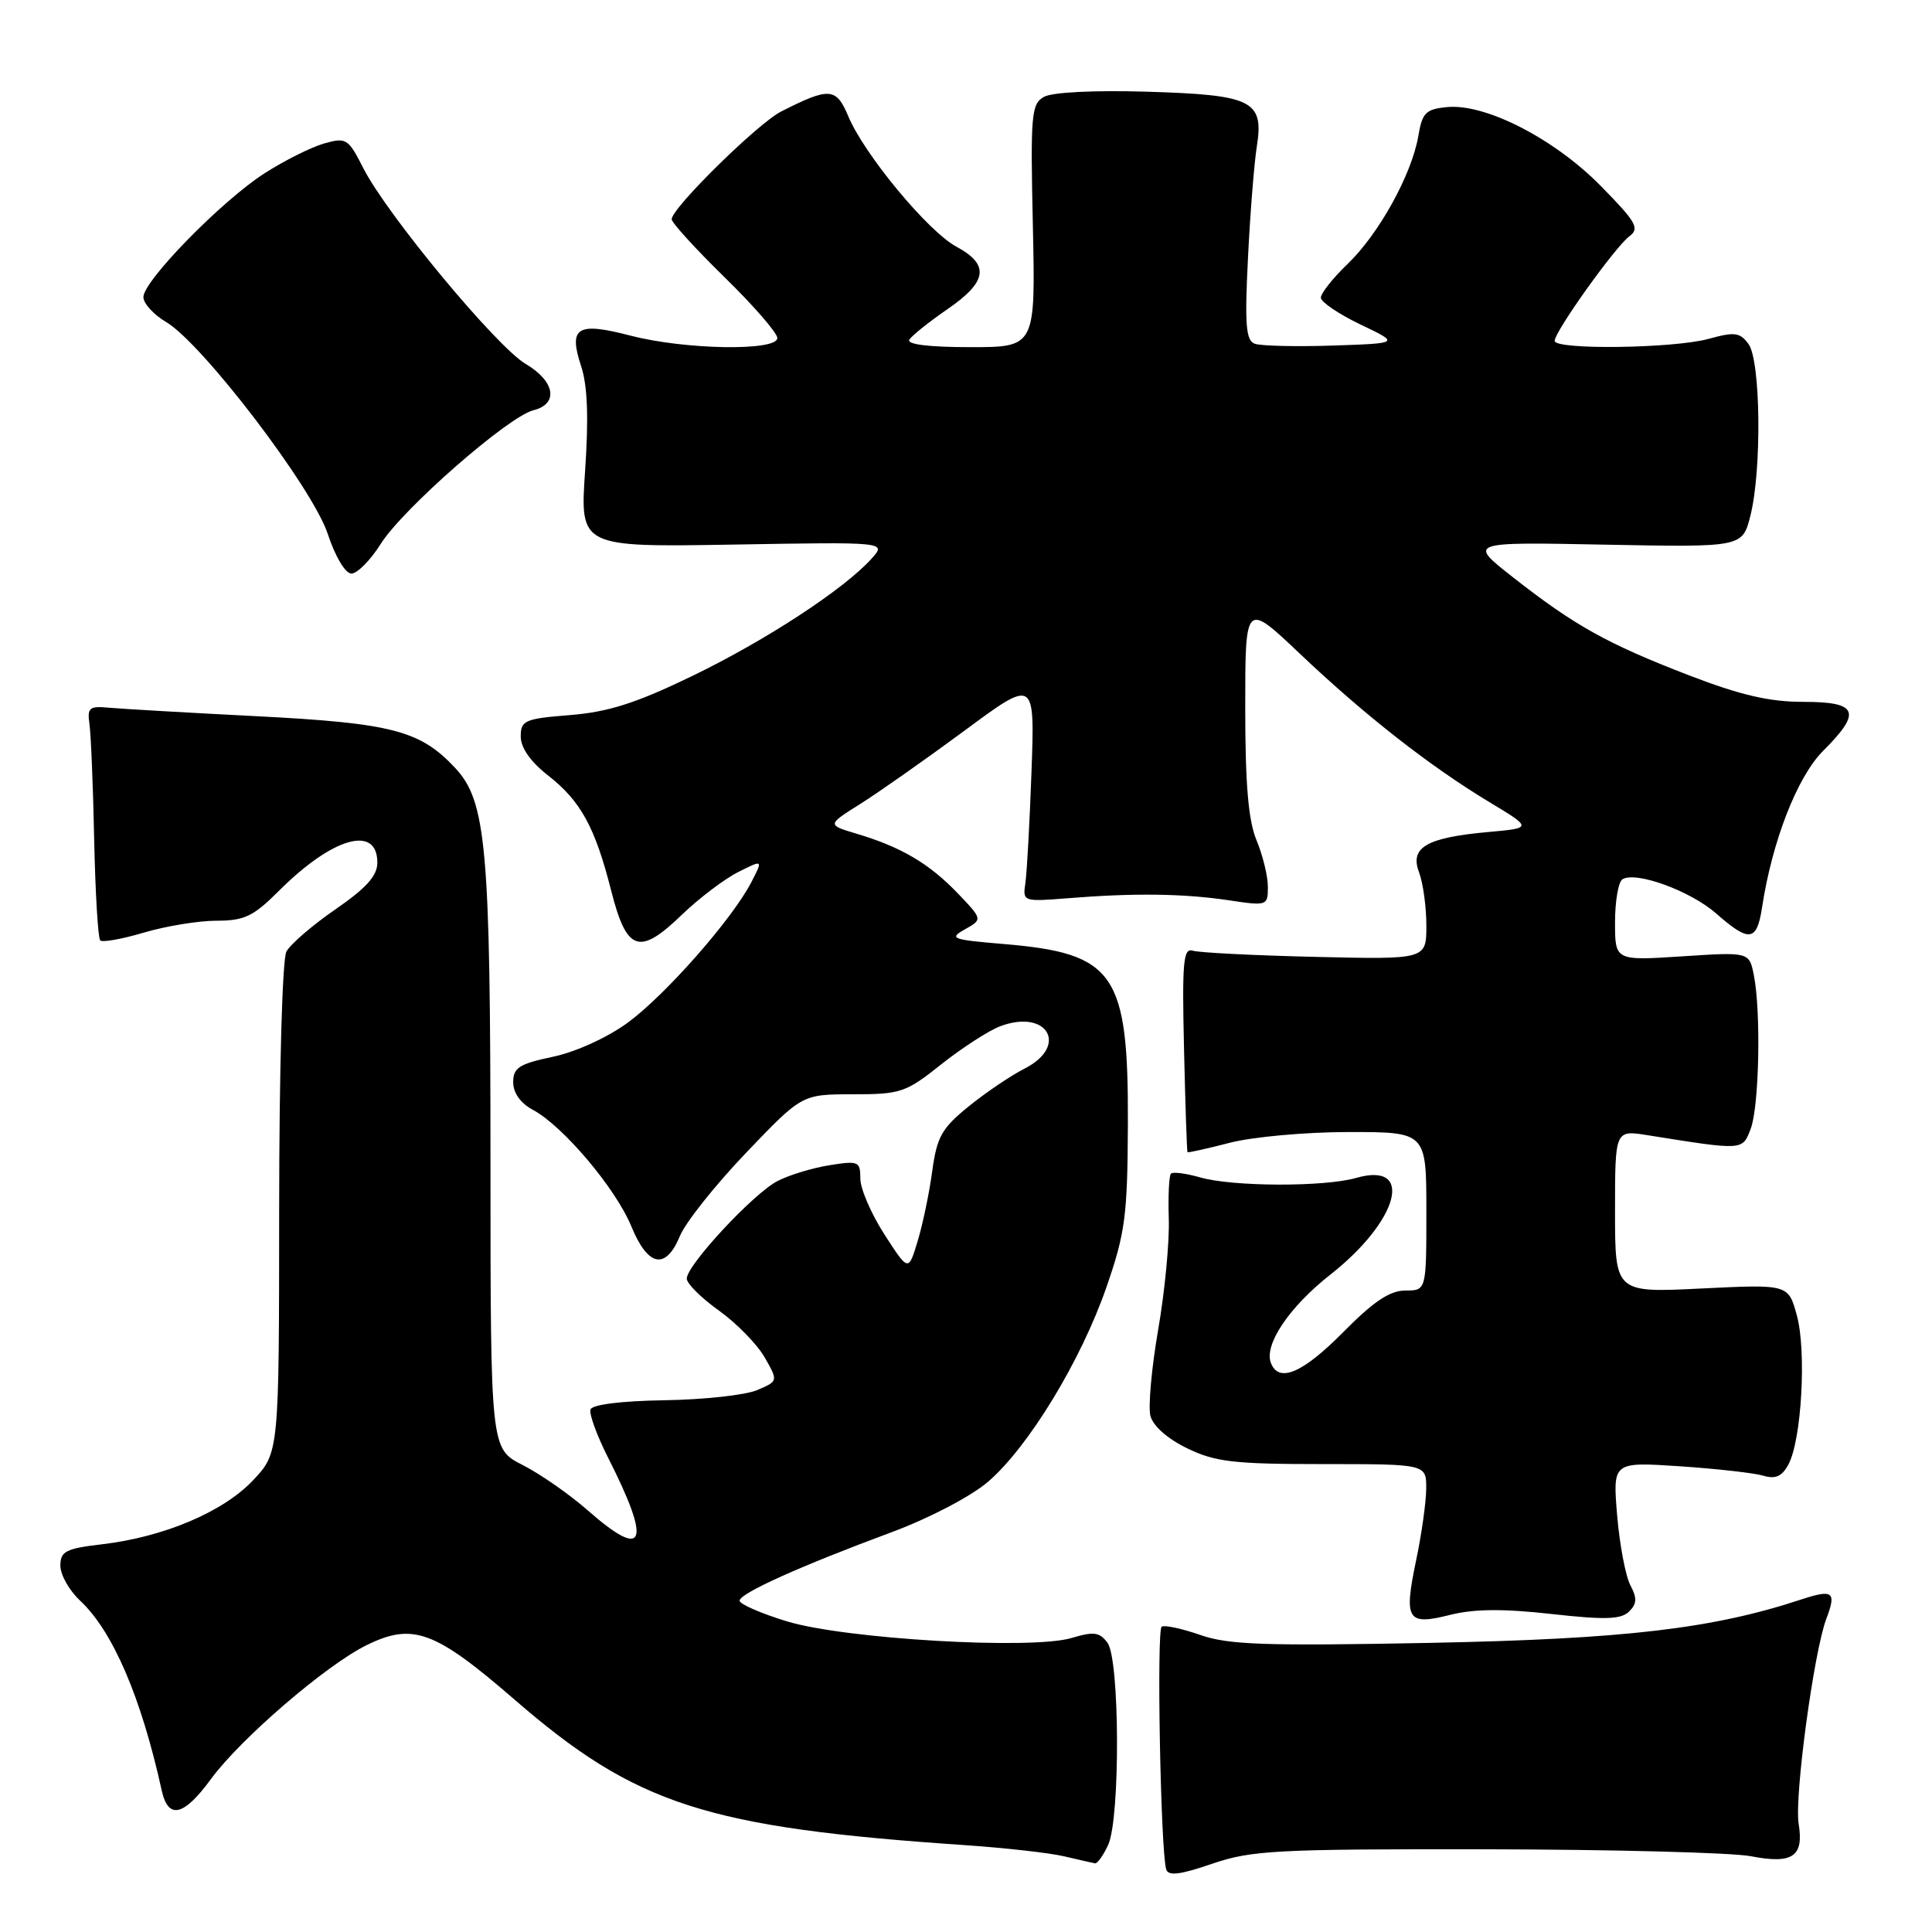 <?xml version="1.0" encoding="UTF-8" standalone="no"?>
<!DOCTYPE svg PUBLIC "-//W3C//DTD SVG 1.1//EN" "http://www.w3.org/Graphics/SVG/1.1/DTD/svg11.dtd" >
<svg xmlns="http://www.w3.org/2000/svg" xmlns:xlink="http://www.w3.org/1999/xlink" version="1.1" viewBox="0 0 256 256">
 <g >
 <path fill="currentColor"
d=" M 196.91 245.04 C 213.73 245.07 229.53 245.48 232.00 245.96 C 237.54 247.03 239.04 246.01 238.33 241.65 C 237.75 238.08 240.35 218.83 242.00 214.49 C 243.36 210.93 242.88 210.56 238.73 211.92 C 226.94 215.82 215.28 217.18 189.50 217.69 C 167.69 218.11 162.79 217.95 159.07 216.65 C 156.63 215.80 154.32 215.30 153.93 215.54 C 153.24 215.97 153.79 245.33 154.53 247.71 C 154.81 248.61 156.40 248.41 160.61 246.96 C 165.80 245.18 169.05 245.00 196.91 245.04 Z  M 146.84 244.45 C 148.45 240.92 148.38 219.90 146.75 217.68 C 145.70 216.26 144.93 216.16 142.00 217.04 C 136.69 218.63 111.92 217.18 104.25 214.83 C 100.81 213.78 98.00 212.55 98.00 212.10 C 98.00 211.13 106.00 207.53 118.21 203.00 C 123.15 201.16 128.64 198.29 130.91 196.35 C 136.27 191.75 143.25 180.28 146.63 170.50 C 149.10 163.35 149.40 161.07 149.45 149.00 C 149.53 128.93 147.73 126.33 133.03 125.09 C 126.11 124.51 125.69 124.36 127.86 123.14 C 130.21 121.82 130.21 121.82 126.86 118.32 C 123.10 114.41 119.39 112.23 113.53 110.48 C 109.57 109.30 109.57 109.30 114.03 106.50 C 116.49 104.95 122.69 100.59 127.81 96.81 C 137.12 89.92 137.12 89.92 136.68 102.21 C 136.44 108.97 136.07 115.62 135.87 117.00 C 135.50 119.47 135.56 119.49 141.50 119.02 C 150.24 118.31 156.80 118.40 162.75 119.28 C 167.92 120.06 168.00 120.03 168.00 117.50 C 168.00 116.09 167.32 113.32 166.50 111.35 C 165.41 108.73 165.00 103.94 165.00 93.75 C 165.00 79.75 165.00 79.75 172.25 86.63 C 180.82 94.76 189.49 101.55 197.36 106.29 C 203.05 109.72 203.05 109.72 197.16 110.25 C 189.01 110.99 186.78 112.29 188.03 115.58 C 188.56 116.98 189.00 120.16 189.00 122.64 C 189.00 127.14 189.00 127.14 174.25 126.79 C 166.14 126.60 158.84 126.23 158.04 125.97 C 156.79 125.57 156.62 127.50 156.89 139.00 C 157.06 146.43 157.27 152.58 157.35 152.67 C 157.43 152.76 159.96 152.20 162.97 151.42 C 165.98 150.64 173.06 150.00 178.72 150.00 C 189.00 150.00 189.00 150.00 189.00 160.50 C 189.00 171.00 189.00 171.00 186.22 171.00 C 184.17 171.00 182.00 172.45 178.00 176.50 C 172.61 181.95 169.44 183.31 168.40 180.59 C 167.47 178.17 170.83 173.18 176.27 168.90 C 185.36 161.76 187.47 153.86 179.70 156.08 C 175.49 157.29 163.37 157.25 159.06 156.02 C 157.17 155.48 155.42 155.25 155.16 155.51 C 154.90 155.76 154.77 158.47 154.87 161.51 C 154.97 164.56 154.34 171.17 153.46 176.21 C 152.59 181.25 152.13 186.37 152.43 187.59 C 152.77 188.94 154.69 190.64 157.31 191.91 C 161.05 193.72 163.48 194.00 175.32 194.00 C 189.00 194.00 189.00 194.00 188.98 197.25 C 188.97 199.04 188.37 203.30 187.65 206.72 C 185.99 214.68 186.44 215.42 192.15 213.98 C 195.34 213.18 199.19 213.15 205.56 213.86 C 212.65 214.65 214.78 214.59 215.85 213.55 C 216.90 212.52 216.94 211.76 216.04 210.07 C 215.40 208.87 214.61 204.70 214.28 200.80 C 213.69 193.70 213.69 193.70 222.59 194.29 C 227.49 194.62 232.47 195.18 233.66 195.54 C 235.26 196.02 236.13 195.63 236.98 194.04 C 238.72 190.79 239.38 179.06 238.10 174.33 C 236.97 170.17 236.97 170.17 225.48 170.73 C 214.00 171.30 214.00 171.30 214.00 160.52 C 214.00 149.74 214.00 149.74 218.25 150.41 C 231.10 152.46 230.87 152.47 231.98 149.56 C 233.10 146.61 233.36 134.03 232.39 129.20 C 231.78 126.14 231.78 126.14 222.89 126.72 C 214.00 127.30 214.00 127.30 214.00 122.21 C 214.00 119.41 214.44 116.85 214.98 116.51 C 216.76 115.41 223.98 118.04 227.40 121.04 C 231.79 124.90 232.79 124.77 233.48 120.25 C 234.81 111.48 238.15 102.91 241.57 99.50 C 246.74 94.33 246.21 93.00 238.96 93.00 C 234.44 93.00 230.61 92.11 223.71 89.45 C 212.95 85.29 208.68 82.92 200.50 76.51 C 194.50 71.81 194.50 71.81 212.69 72.17 C 230.88 72.52 230.88 72.52 231.94 68.32 C 233.46 62.29 233.30 47.79 231.69 45.59 C 230.56 44.04 229.85 43.95 226.44 44.89 C 221.83 46.18 206.00 46.38 206.00 45.17 C 206.00 43.93 214.01 32.72 215.89 31.32 C 217.30 30.27 216.84 29.45 212.10 24.63 C 205.96 18.38 196.83 13.70 191.75 14.19 C 188.92 14.46 188.45 14.94 187.94 18.00 C 187.08 23.08 182.73 30.97 178.59 34.95 C 176.62 36.84 175.01 38.87 175.02 39.45 C 175.04 40.03 177.40 41.62 180.27 43.00 C 185.50 45.49 185.50 45.49 176.58 45.79 C 171.67 45.95 167.02 45.84 166.24 45.54 C 165.09 45.10 164.92 42.96 165.36 34.25 C 165.65 28.34 166.18 21.67 166.53 19.44 C 167.50 13.32 165.99 12.57 151.94 12.15 C 145.02 11.94 139.43 12.22 138.34 12.83 C 136.65 13.78 136.53 15.14 136.86 29.93 C 137.21 46.00 137.21 46.00 128.55 46.00 C 123.10 46.00 120.11 45.63 120.49 45.01 C 120.83 44.47 123.10 42.65 125.55 40.96 C 130.84 37.33 131.16 35.08 126.75 32.70 C 122.97 30.67 114.51 20.46 112.39 15.38 C 110.80 11.59 109.89 11.53 103.50 14.78 C 100.41 16.35 89.00 27.58 89.00 29.05 C 89.00 29.51 92.15 32.96 96.00 36.73 C 99.85 40.49 103.00 44.12 103.00 44.79 C 103.00 46.55 90.75 46.35 83.54 44.47 C 76.47 42.63 75.30 43.35 77.00 48.51 C 77.85 51.07 78.01 55.34 77.53 62.36 C 76.84 72.50 76.84 72.50 97.16 72.16 C 117.48 71.81 117.48 71.81 115.49 74.02 C 111.85 78.07 101.50 84.84 91.75 89.56 C 84.29 93.17 80.62 94.34 75.55 94.75 C 69.52 95.23 69.00 95.46 69.00 97.59 C 69.00 99.07 70.30 100.94 72.57 102.71 C 76.95 106.13 78.84 109.58 80.98 118.00 C 83.04 126.11 84.69 126.68 90.36 121.20 C 92.64 119.01 95.99 116.47 97.80 115.56 C 101.11 113.89 101.11 113.89 99.56 116.89 C 97.01 121.81 88.18 131.84 83.18 135.51 C 80.47 137.49 76.29 139.39 73.25 140.03 C 68.79 140.97 68.00 141.48 68.00 143.40 C 68.00 144.82 68.98 146.19 70.61 147.06 C 74.60 149.19 81.58 157.46 83.65 162.49 C 85.86 167.87 88.21 168.33 90.10 163.76 C 90.84 161.97 94.78 157.02 98.85 152.76 C 106.27 145.00 106.27 145.00 113.00 145.00 C 119.35 145.00 120.03 144.77 124.72 141.03 C 127.47 138.85 130.96 136.59 132.49 136.00 C 138.78 133.61 141.68 138.59 135.75 141.60 C 133.96 142.51 130.64 144.75 128.37 146.59 C 124.77 149.51 124.15 150.62 123.52 155.22 C 123.13 158.12 122.25 162.30 121.58 164.50 C 120.37 168.50 120.37 168.50 117.18 163.55 C 115.43 160.83 114.00 157.51 114.00 156.18 C 114.00 153.89 113.76 153.78 109.90 154.40 C 107.64 154.76 104.55 155.70 103.03 156.49 C 99.83 158.14 91.00 167.64 91.00 169.42 C 91.00 170.08 92.91 171.98 95.25 173.65 C 97.59 175.32 100.31 178.11 101.31 179.84 C 103.12 183.01 103.12 183.01 100.31 184.20 C 98.76 184.86 93.25 185.46 88.05 185.54 C 82.33 185.63 78.46 186.11 78.24 186.77 C 78.05 187.36 79.10 190.24 80.58 193.16 C 86.37 204.58 85.50 206.83 77.89 200.14 C 75.48 198.02 71.59 195.31 69.25 194.12 C 65.00 191.96 65.00 191.96 64.99 154.23 C 64.99 112.18 64.45 106.15 60.27 101.71 C 55.65 96.79 51.92 95.82 34.00 94.90 C 24.93 94.44 16.15 93.93 14.50 93.78 C 11.81 93.53 11.54 93.76 11.86 96.00 C 12.05 97.38 12.34 104.26 12.48 111.29 C 12.63 118.33 12.99 124.32 13.28 124.61 C 13.57 124.90 16.18 124.43 19.08 123.57 C 21.99 122.71 26.31 122.00 28.68 122.00 C 32.38 122.00 33.57 121.43 36.95 118.05 C 44.05 110.95 50.00 109.24 50.00 114.30 C 50.00 116.05 48.54 117.67 44.45 120.49 C 41.40 122.59 38.48 125.11 37.95 126.09 C 37.41 127.11 37.00 141.65 36.99 160.18 C 36.98 192.50 36.98 192.50 33.50 196.18 C 29.54 200.35 21.70 203.67 13.48 204.63 C 8.71 205.19 8.00 205.56 8.00 207.46 C 8.00 208.67 9.17 210.74 10.60 212.08 C 14.94 216.13 18.70 224.86 21.43 237.25 C 22.29 241.14 24.34 240.67 27.94 235.75 C 31.86 230.39 43.22 220.62 48.58 217.99 C 54.70 214.98 57.62 216.06 68.16 225.19 C 84.28 239.16 93.58 242.17 128.00 244.50 C 133.22 244.86 139.07 245.52 141.00 245.97 C 142.93 246.43 144.77 246.84 145.09 246.90 C 145.41 246.95 146.20 245.85 146.84 244.45 Z  M 50.47 72.04 C 53.41 67.39 67.34 55.20 70.68 54.36 C 74.05 53.52 73.55 50.52 69.65 48.22 C 65.79 45.94 51.30 28.48 48.15 22.30 C 46.13 18.33 45.88 18.18 42.92 19.02 C 41.21 19.51 37.66 21.29 35.04 22.97 C 29.38 26.61 19.00 37.21 19.00 39.37 C 19.00 40.20 20.35 41.69 22.00 42.66 C 26.80 45.49 41.44 64.68 43.43 70.75 C 44.43 73.78 45.76 76.00 46.57 76.00 C 47.34 76.00 49.10 74.22 50.47 72.04 Z "/>
</g>
</svg>